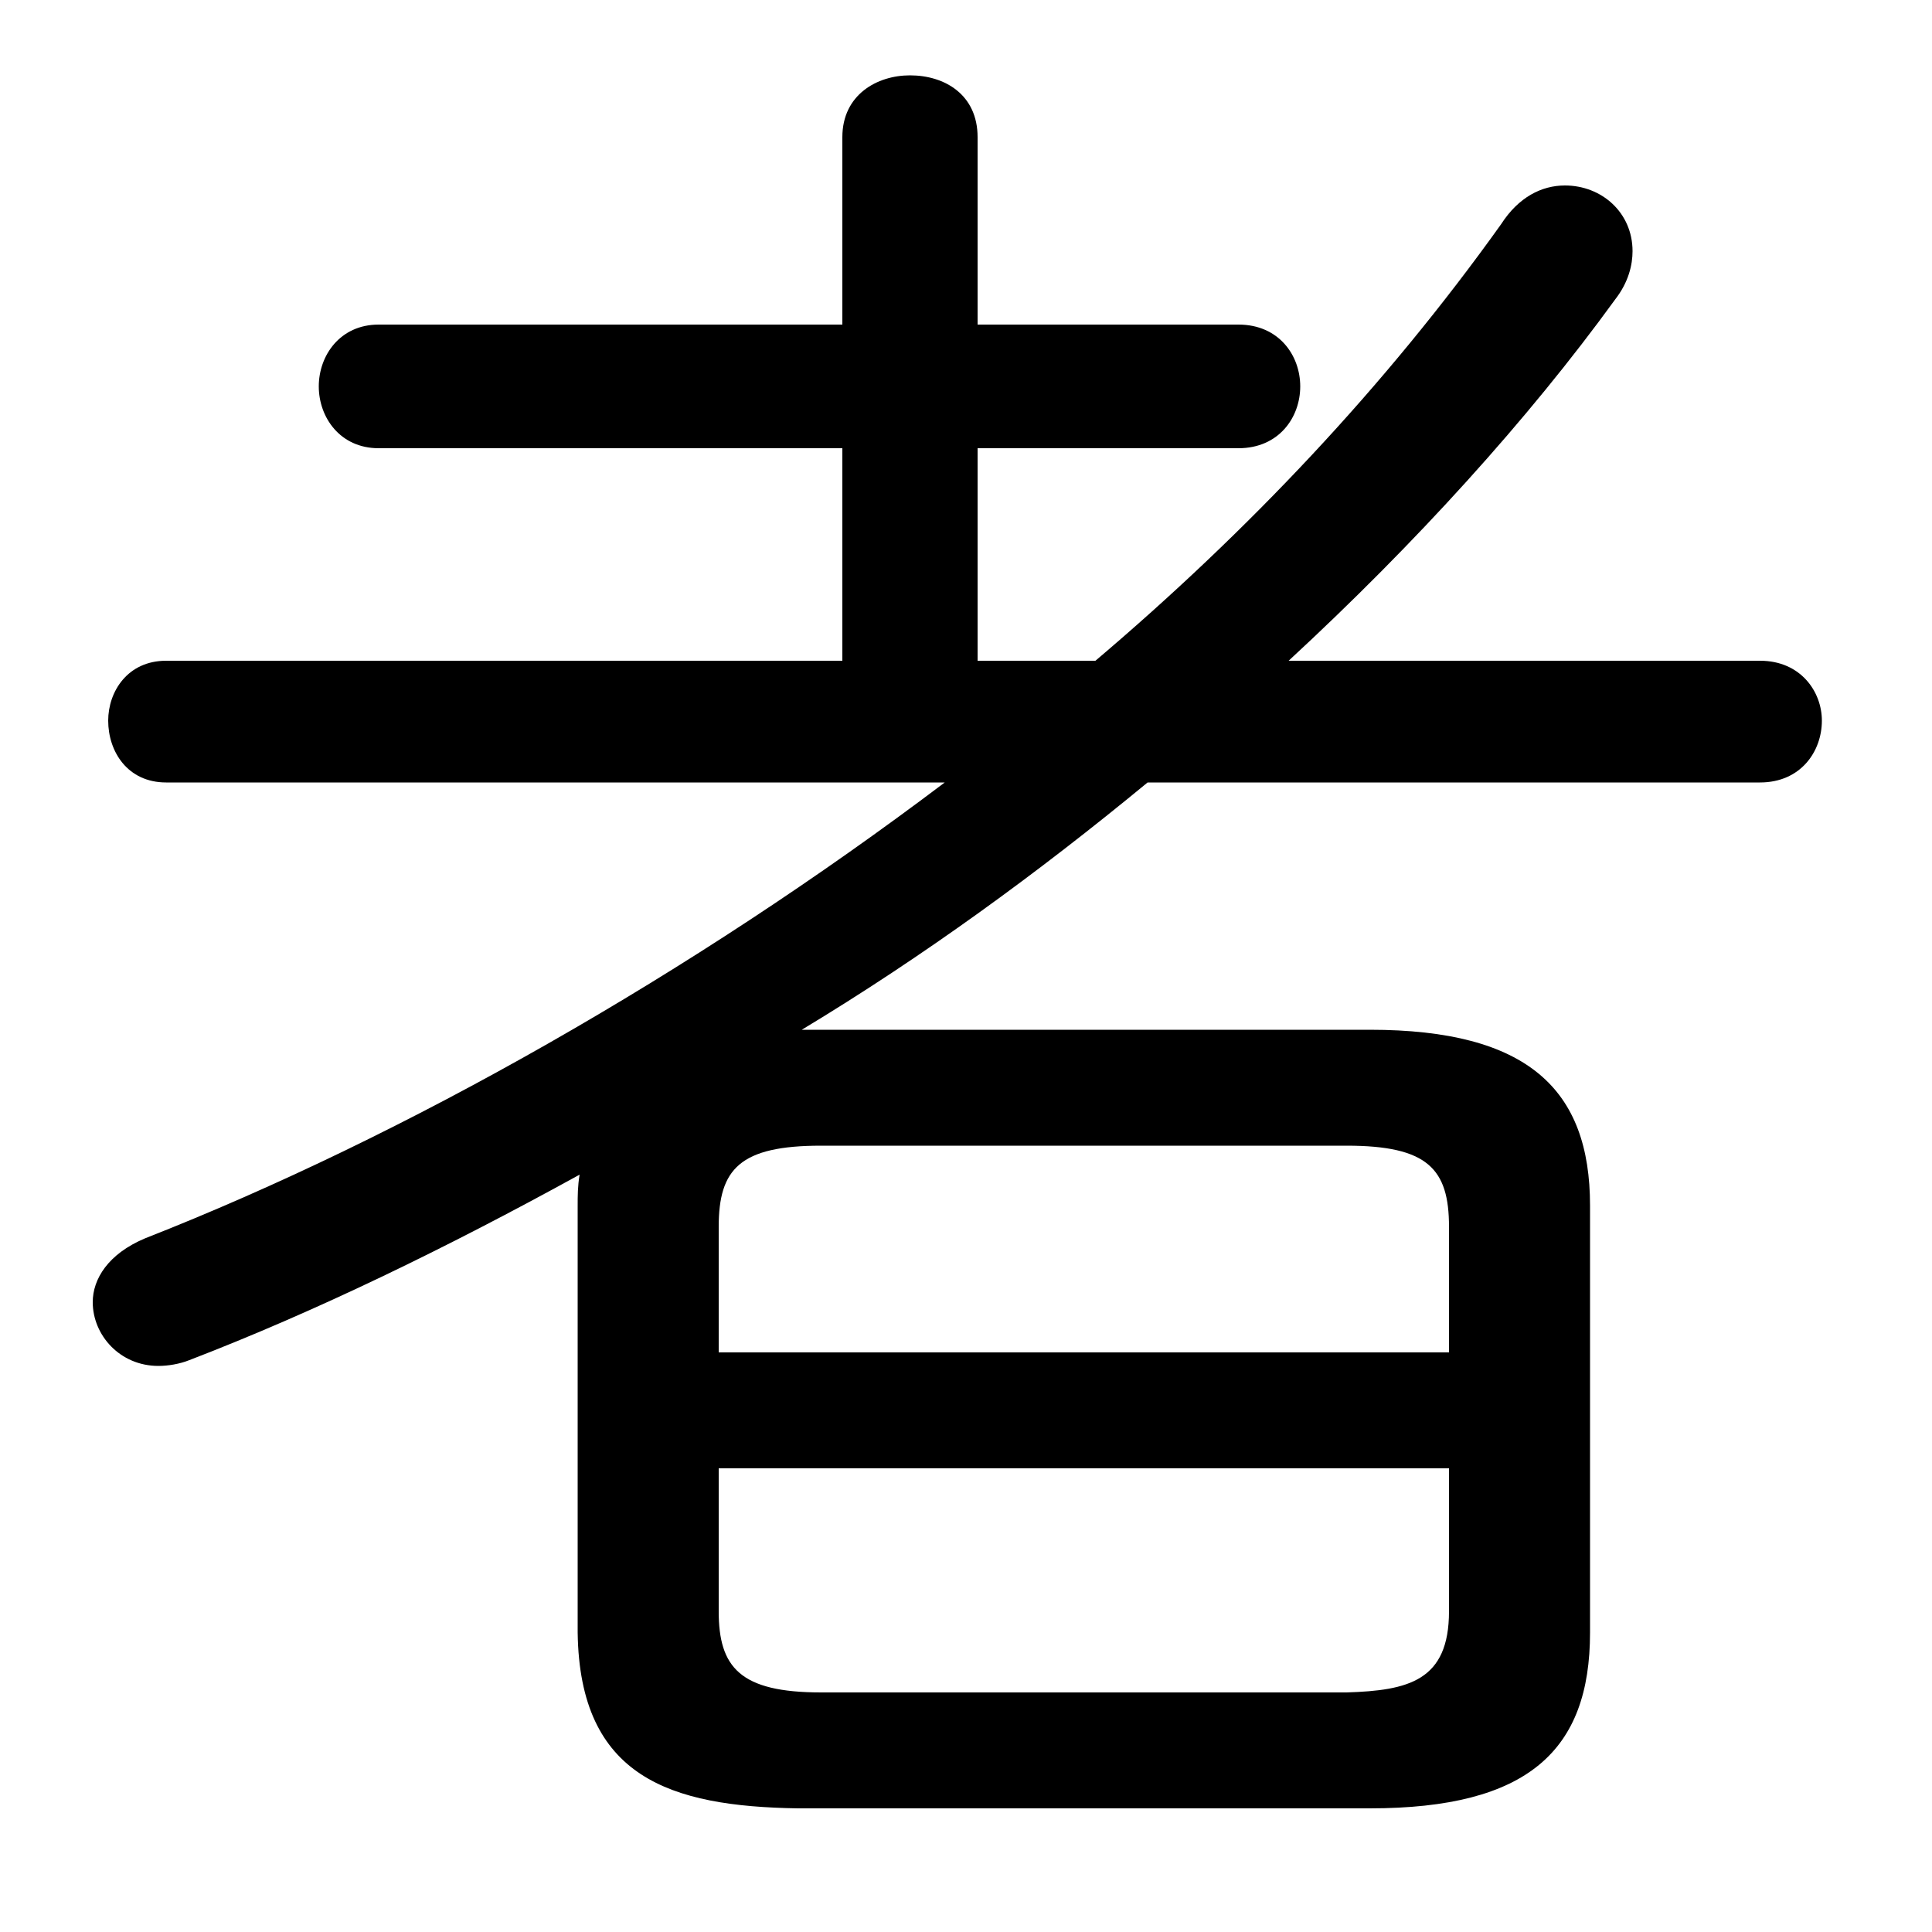 <svg xmlns="http://www.w3.org/2000/svg" viewBox="0 -44.0 50.0 50.0">
    <rect x="0" y="-44.0" width="50.0" height="50.0" fill="#808080" stroke="none"/>
    <g transform="scale(1, -1)">
        <!-- ボディの枠 -->
        <rect x="0" y="-6.0" width="50.0" height="50.0"
            stroke="white" fill="white"/>
        <!-- グリフ座標系の原点 -->
        <circle cx="0" cy="0" r="5" fill="white"/>
        <!-- グリフのアウトライン -->
        <g style="fill:black;stroke:#000000;stroke-width:0;stroke-linecap:round;stroke-linejoin:round;">
        <path d="M 20.75 17.35 C 23.9 19.25 26.85 21.4 29.7 23.75 L 45.55 23.75 C 46.6 23.75 47.15 24.55 47.15 25.35 C 47.15 26.1 46.6 26.9 45.55 26.9 L 33.35 26.9 C 36.65 29.95 39.55 33.15 41.8 36.25 C 42.15 36.7 42.25 37.15 42.25 37.5 C 42.25 38.5 41.45 39.2 40.5 39.2 C 39.9 39.2 39.3 38.9 38.85 38.2 C 35.85 34.0 32.3 30.25 28.35 26.9 L 25.3 26.9 L 25.3 32.4 L 32.05 32.4 C 33.1 32.4 33.65 33.2 33.65 34.0 C 33.65 34.8 33.1 35.6 32.05 35.6 L 25.3 35.6 L 25.3 40.45 C 25.3 41.55 24.45 42.05 23.55 42.05 C 22.7 42.05 21.8 41.55 21.8 40.45 L 21.8 35.6 L 9.8 35.6 C 8.8 35.6 8.25 34.8 8.25 34.0 C 8.25 33.2 8.8 32.4 9.8 32.4 L 21.8 32.4 L 21.8 26.9 L 4.3 26.9 C 3.3 26.9 2.8 26.1 2.8 25.35 C 2.8 24.55 3.3 23.75 4.3 23.75 L 24.45 23.75 C 17.9 18.8 10.5 14.6 3.75 11.95 C 2.8 11.55 2.4 10.9 2.4 10.3 C 2.4 9.45 3.1 8.65 4.1 8.65 C 4.35 8.65 4.65 8.7 4.9 8.8 C 8.15 10.05 11.55 11.7 15.0 13.6 C 14.95 13.3 14.95 13.05 14.95 12.8 L 14.95 1.75 C 15.0 -2.0 17.35 -2.75 20.65 -2.8 L 35.45 -2.8 C 39.55 -2.8 41.15 -1.3 41.15 1.75 L 41.15 12.8 C 41.15 15.8 39.55 17.35 35.45 17.35 Z M 21.25 0.2 C 19.15 0.2 18.6 0.85 18.6 2.3 L 18.6 6.0 L 37.5 6.0 L 37.5 2.3 C 37.5 0.5 36.45 0.25 34.85 0.2 Z M 37.5 9.0 L 18.6 9.0 L 18.6 12.25 C 18.6 13.75 19.15 14.35 21.25 14.35 L 34.85 14.35 C 36.95 14.35 37.5 13.75 37.5 12.25 Z"/>
    </g>
    </g>
</svg>
